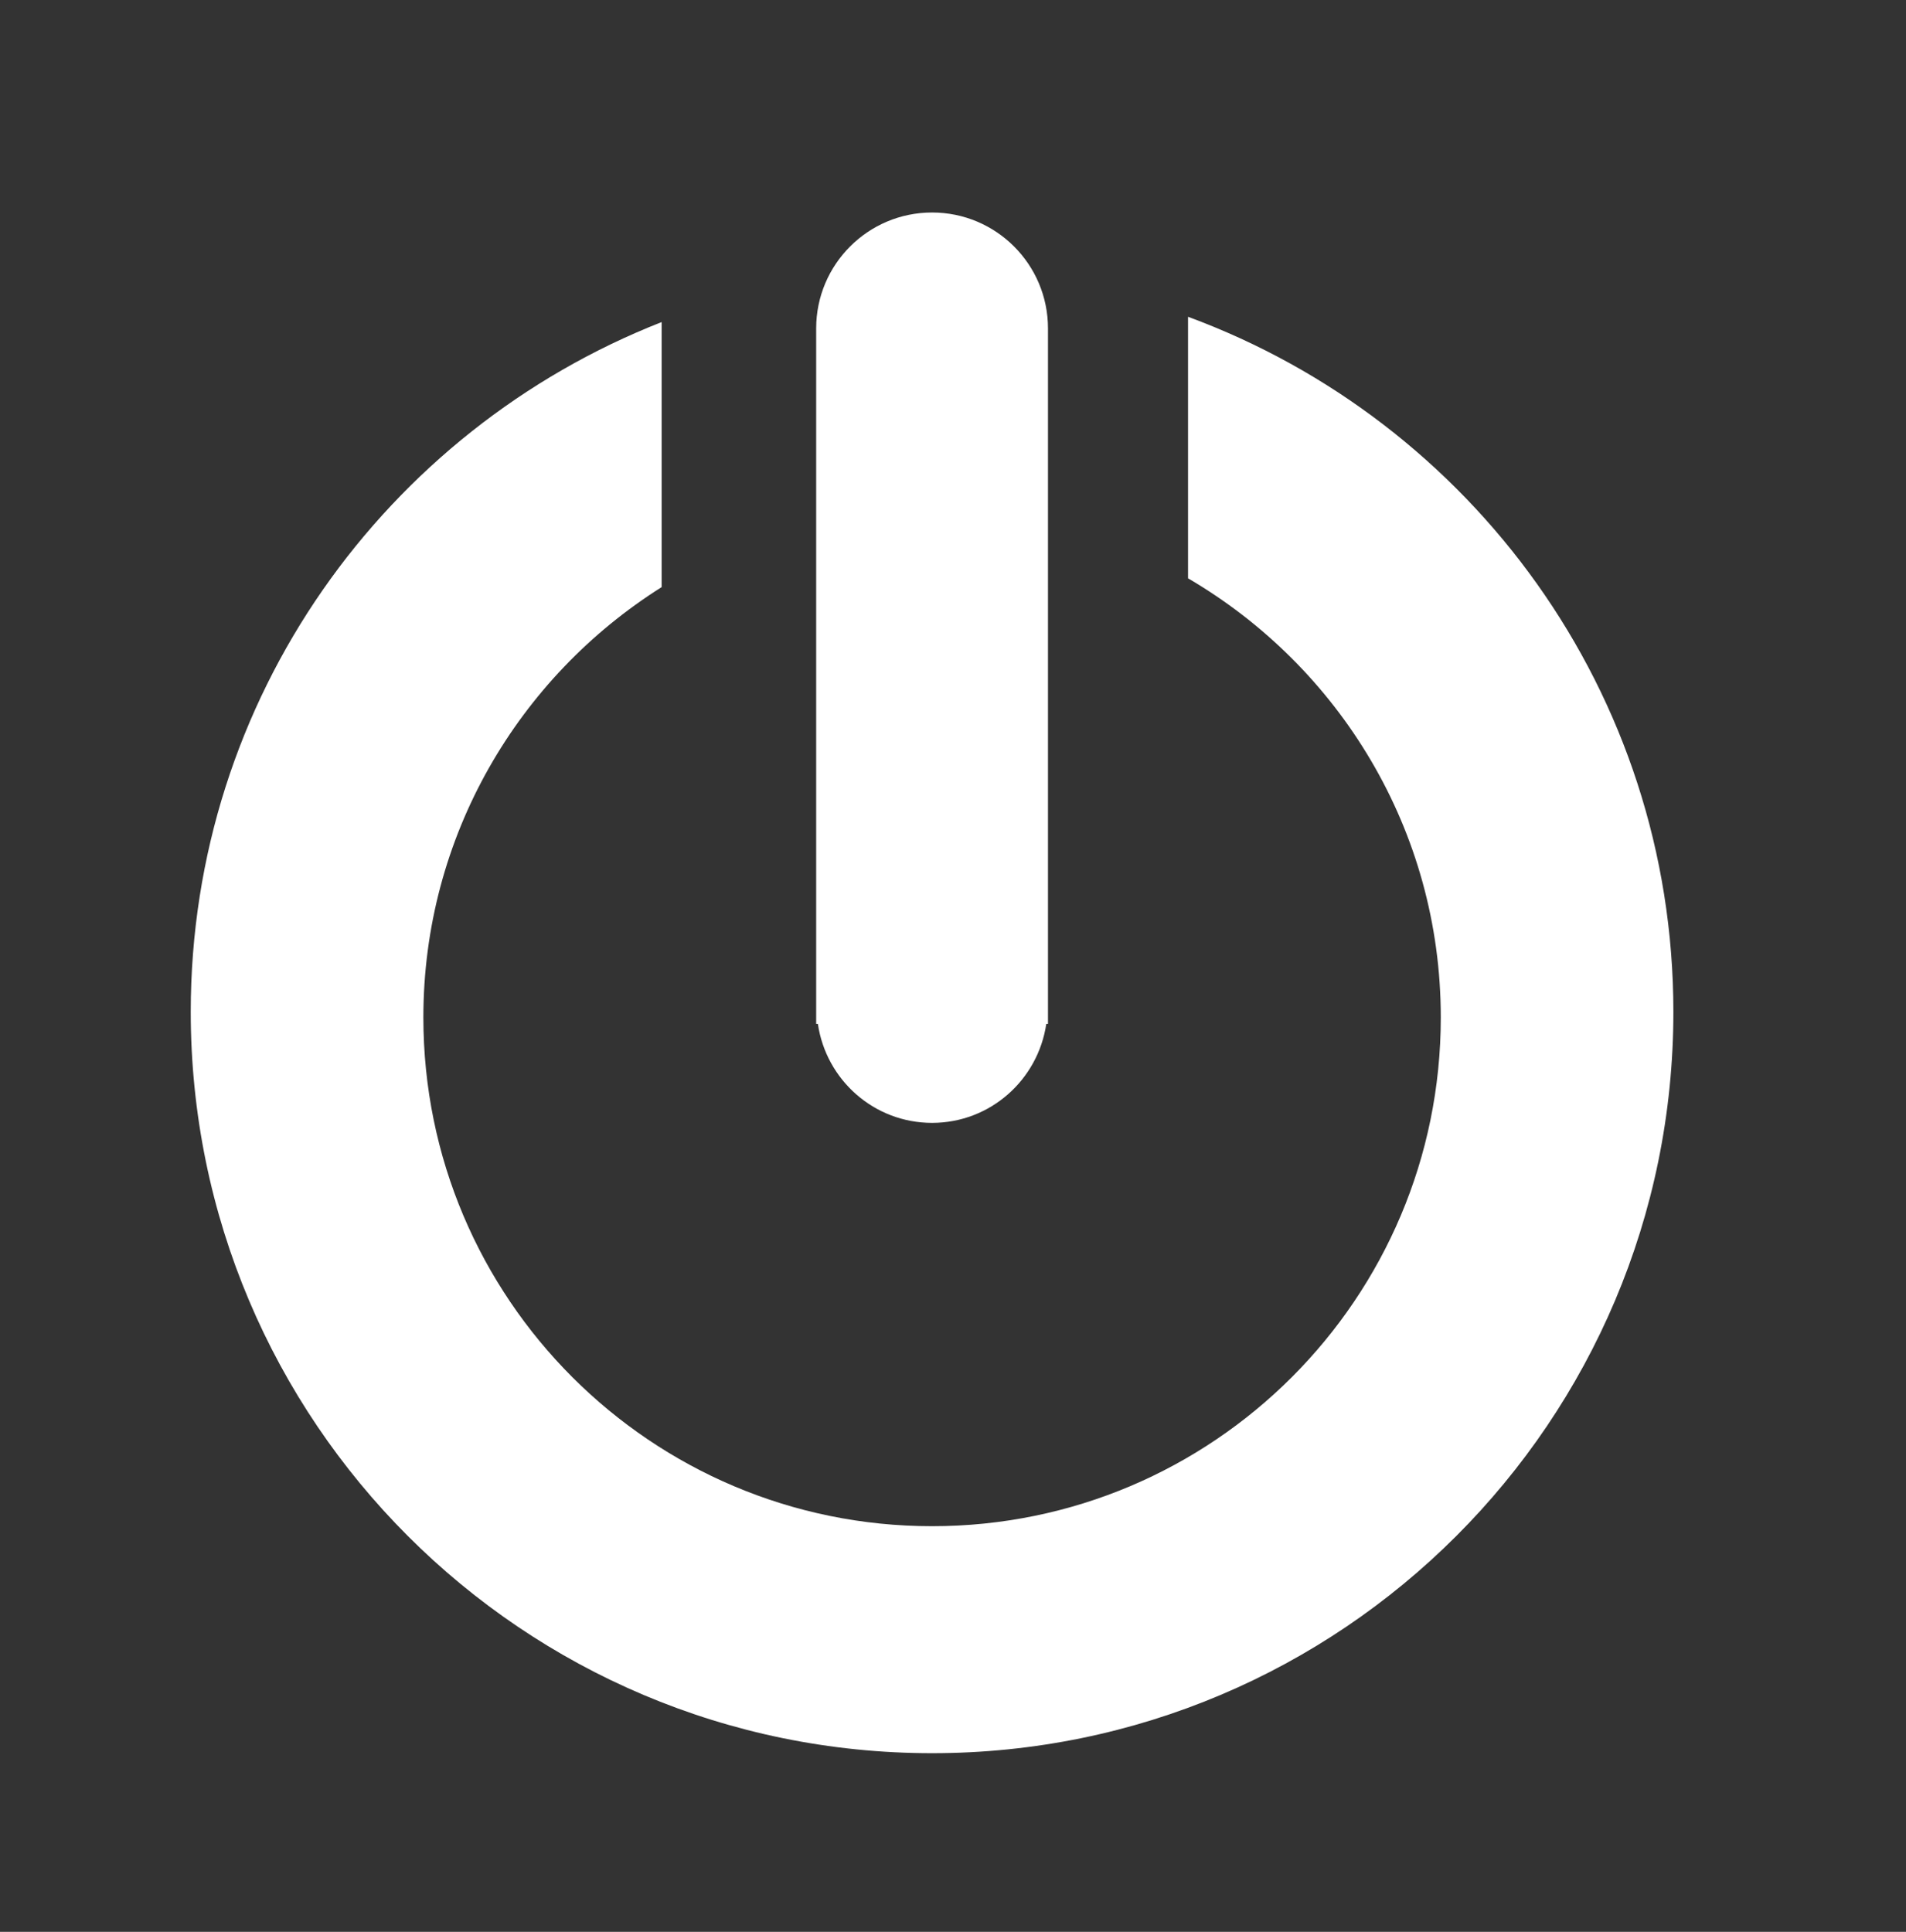 <?xml version="1.0" encoding="utf-8"?>
<!-- Generator: Adobe Illustrator 17.0.0, SVG Export Plug-In . SVG Version: 6.00 Build 0)  -->
<!DOCTYPE svg PUBLIC "-//W3C//DTD SVG 1.1//EN" "http://www.w3.org/Graphics/SVG/1.1/DTD/svg11.dtd">
<svg version="1.1" id="Layer_1" xmlns="http://www.w3.org/2000/svg" xmlns:xlink="http://www.w3.org/1999/xlink" x="0px" y="0px"
	 width="49.333px" height="50px" viewBox="0 0 49.333 50" enable-background="new 0 0 49.333 50" xml:space="preserve">
<rect x="0" y="0" width="49.333" height="50" fill="#333333" stroke="none"/>
<g id="_x32_">
	<path fill="#FFFFFF" d="M24.125,5.5c-1.657,0-3,1.343-3,3v18h0.044c0.213,1.448,1.449,2.562,2.956,2.562s2.743-1.115,2.956-2.562
		h0.044v-18C27.125,6.843,25.782,5.5,24.125,5.5z"/>
	<path fill="#FFFFFF" d="M30.75,8.199v6.769c3.908,2.284,6.542,6.512,6.542,11.366c0,7.272-5.895,13.167-13.167,13.167
		s-13.167-5.895-13.167-13.167c0-4.696,2.466-8.807,6.167-11.138v-6.86C9.994,11.135,4.937,18.064,4.937,26.188
		c0,10.597,8.591,19.188,19.188,19.188s19.187-8.591,19.187-19.188C43.312,17.923,38.077,10.899,30.75,8.199z"/>
</g>
</svg>
